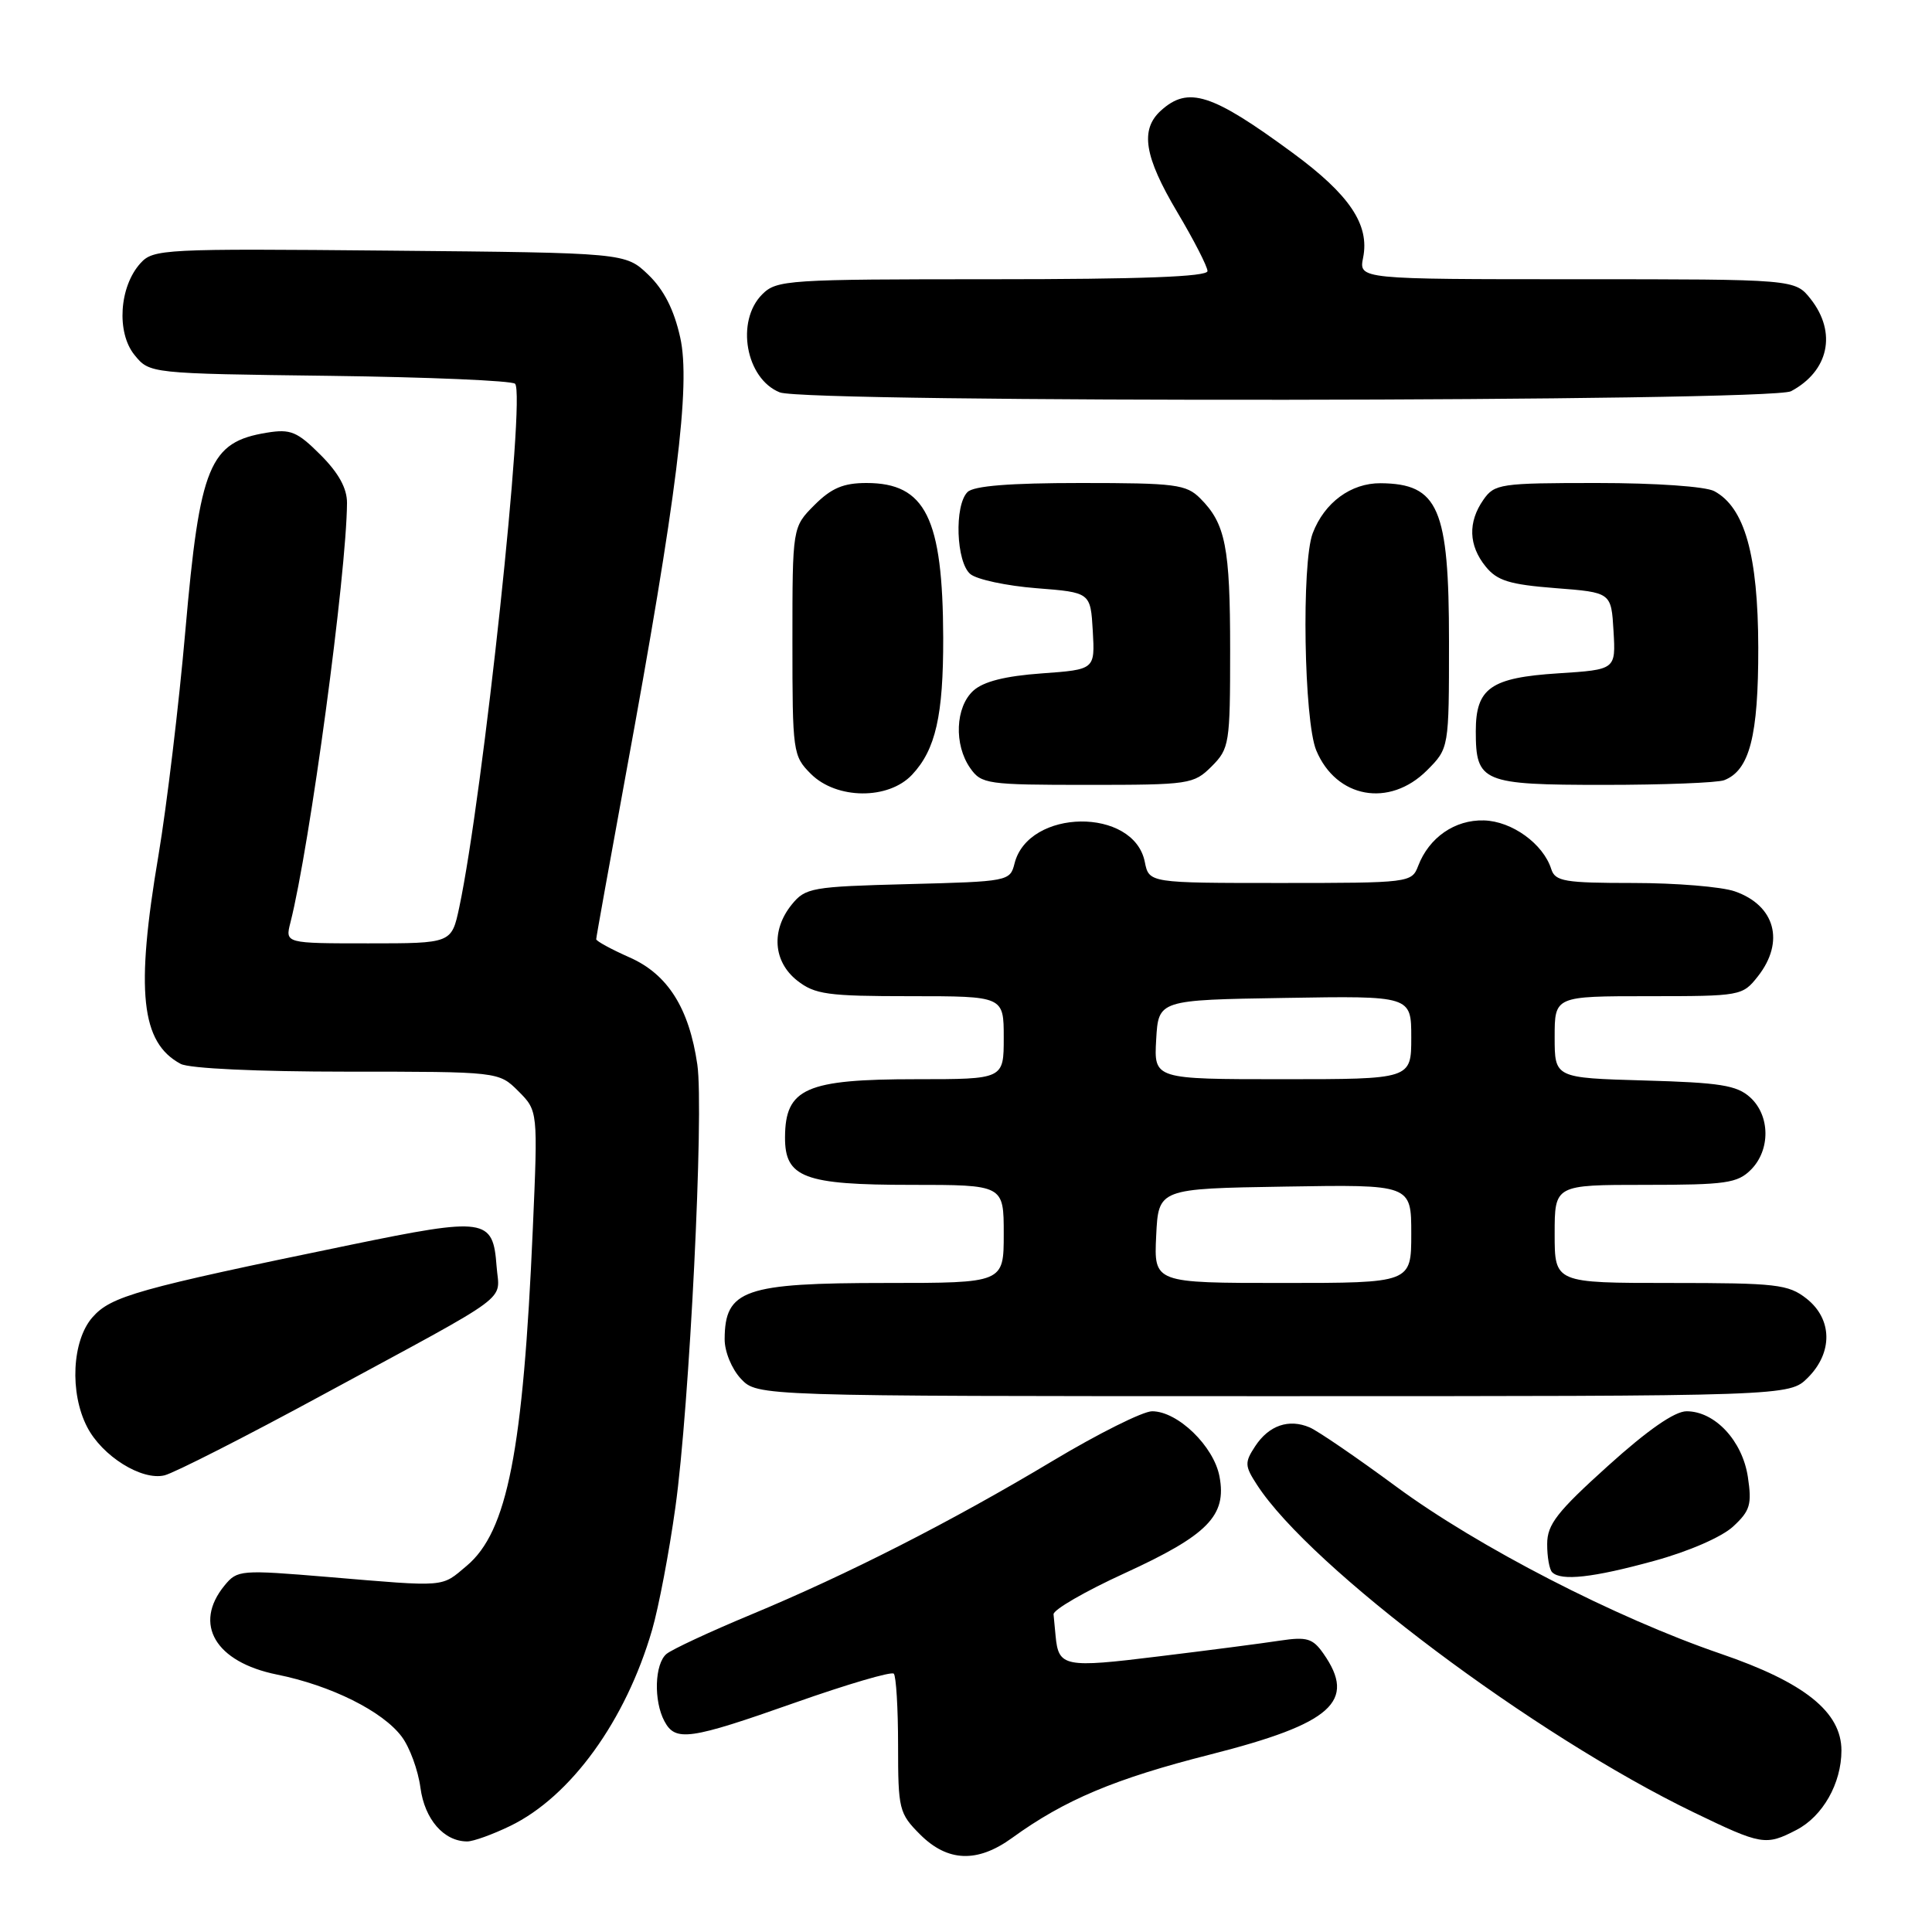 <?xml version="1.0" encoding="UTF-8" standalone="no"?>
<!DOCTYPE svg PUBLIC "-//W3C//DTD SVG 1.1//EN" "http://www.w3.org/Graphics/SVG/1.1/DTD/svg11.dtd" >
<svg xmlns="http://www.w3.org/2000/svg" xmlns:xlink="http://www.w3.org/1999/xlink" version="1.1" viewBox="0 0 256 256">
 <g >
 <path fill="currentColor"
d=" M 134.10 243.54 C 141.07 238.49 147.71 235.69 160.41 232.47 C 176.50 228.38 179.80 225.44 175.36 219.11 C 173.95 217.09 173.17 216.86 169.61 217.39 C 167.35 217.74 160.12 218.68 153.54 219.48 C 140.99 221.03 140.26 220.88 139.87 216.75 C 139.77 215.79 139.66 214.51 139.60 213.91 C 139.54 213.31 143.78 210.86 149.00 208.47 C 160.04 203.41 162.57 200.84 161.59 195.65 C 160.84 191.63 156.06 187.00 152.66 187.00 C 151.45 187.00 145.52 189.96 139.48 193.58 C 125.99 201.66 112.38 208.59 99.45 213.97 C 94.06 216.21 89.05 218.55 88.32 219.15 C 86.74 220.46 86.59 225.36 88.04 228.07 C 89.50 230.81 91.35 230.55 105.38 225.60 C 112.25 223.18 118.12 221.45 118.43 221.77 C 118.74 222.08 119.00 226.34 119.00 231.24 C 119.00 239.76 119.13 240.28 121.92 243.08 C 125.57 246.72 129.50 246.87 134.10 243.54 Z  M 67.60 241.95 C 75.63 238.06 82.92 227.99 86.41 215.96 C 87.28 212.96 88.67 205.66 89.49 199.74 C 91.36 186.42 93.30 147.23 92.40 141.06 C 91.31 133.58 88.48 129.10 83.44 126.87 C 81.00 125.79 79.00 124.70 79.00 124.45 C 79.00 124.20 80.76 114.44 82.90 102.75 C 89.70 65.77 91.54 50.99 90.13 44.71 C 89.31 41.02 87.96 38.38 85.90 36.40 C 82.87 33.50 82.87 33.50 51.63 33.21 C 21.66 32.93 20.31 33.00 18.61 34.88 C 15.80 37.98 15.41 44.05 17.81 47.02 C 19.82 49.50 19.82 49.50 43.66 49.80 C 56.77 49.97 67.84 50.44 68.25 50.85 C 69.68 52.27 64.00 105.42 60.85 120.25 C 59.83 125.00 59.83 125.00 48.81 125.00 C 37.78 125.00 37.78 125.00 38.48 122.25 C 41.04 112.19 45.92 76.03 45.98 66.65 C 45.99 64.71 44.88 62.68 42.47 60.27 C 39.39 57.19 38.50 56.82 35.38 57.33 C 27.74 58.57 26.48 61.61 24.56 83.58 C 23.70 93.44 22.09 106.82 21.00 113.32 C 17.94 131.38 18.67 138.15 23.94 140.97 C 25.08 141.58 34.10 142.00 45.98 142.00 C 66.09 142.00 66.09 142.00 68.69 144.59 C 71.28 147.19 71.28 147.19 70.60 162.84 C 69.32 192.28 67.23 202.94 61.85 207.47 C 58.42 210.36 59.32 210.29 43.50 208.96 C 31.85 207.99 31.45 208.02 29.75 210.09 C 25.56 215.20 28.53 220.24 36.71 221.89 C 43.86 223.33 50.73 226.75 53.24 230.13 C 54.29 231.53 55.40 234.56 55.71 236.88 C 56.27 241.08 58.82 244.00 61.91 244.00 C 62.71 244.00 65.27 243.08 67.60 241.95 Z  M 238.03 242.48 C 241.52 240.68 244.00 236.31 244.00 231.95 C 244.00 226.85 239.11 222.93 228.00 219.13 C 214.09 214.37 195.84 204.97 185.00 196.98 C 179.78 193.13 174.62 189.60 173.54 189.14 C 170.78 187.96 168.13 188.87 166.32 191.63 C 164.90 193.79 164.93 194.24 166.56 196.75 C 173.67 207.72 203.28 229.92 224.41 240.14 C 233.41 244.49 233.96 244.59 238.03 242.48 Z  M 219.16 206.83 C 223.75 205.58 228.15 203.66 229.65 202.27 C 231.91 200.18 232.15 199.34 231.60 195.69 C 230.87 190.90 227.23 187.00 223.48 187.00 C 221.90 187.00 218.32 189.49 213.05 194.25 C 206.32 200.32 205.01 202.00 205.01 204.58 C 205.00 206.28 205.30 207.97 205.67 208.33 C 206.85 209.52 211.09 209.05 219.16 206.83 Z  M 42.80 184.80 C 68.43 170.92 66.16 172.60 65.80 167.79 C 65.33 161.40 64.36 161.26 46.39 164.96 C 18.15 170.78 14.71 171.75 12.25 174.55 C 9.54 177.64 9.20 184.56 11.55 189.09 C 13.54 192.95 18.78 196.22 21.80 195.49 C 23.07 195.18 32.52 190.38 42.80 184.80 Z  M 239.55 182.55 C 242.89 179.21 242.81 174.78 239.37 172.07 C 236.96 170.18 235.40 170.00 221.37 170.00 C 206.00 170.00 206.00 170.00 206.00 163.50 C 206.00 157.00 206.00 157.00 218.00 157.00 C 228.67 157.00 230.22 156.78 232.00 155.00 C 234.61 152.39 234.57 147.82 231.90 145.40 C 230.13 143.80 227.90 143.45 217.90 143.17 C 206.00 142.83 206.00 142.83 206.00 137.42 C 206.00 132.00 206.00 132.00 218.43 132.00 C 230.66 132.00 230.89 131.96 232.93 129.37 C 236.53 124.79 235.22 119.97 229.87 118.11 C 228.13 117.50 222.07 117.00 216.42 117.00 C 207.31 117.00 206.07 116.79 205.55 115.16 C 204.49 111.81 200.34 108.81 196.63 108.71 C 192.78 108.60 189.35 110.97 187.91 114.75 C 187.06 116.96 186.77 117.00 169.65 117.00 C 152.25 117.00 152.25 117.00 151.69 114.20 C 150.24 106.95 136.26 107.12 134.43 114.42 C 133.84 116.77 133.61 116.81 120.33 117.15 C 107.55 117.48 106.72 117.63 104.91 119.86 C 102.15 123.27 102.45 127.42 105.63 129.93 C 107.98 131.77 109.64 132.00 120.63 132.00 C 133.00 132.00 133.00 132.00 133.00 137.50 C 133.00 143.00 133.00 143.00 121.43 143.00 C 106.78 143.00 104.05 144.21 104.02 150.69 C 103.99 156.04 106.54 157.00 120.72 157.00 C 133.00 157.00 133.00 157.00 133.00 163.50 C 133.00 170.00 133.00 170.00 117.43 170.00 C 98.62 170.00 96.05 170.89 96.02 177.44 C 96.01 179.09 96.95 181.38 98.17 182.69 C 100.35 185.00 100.35 185.00 168.72 185.00 C 237.09 185.00 237.09 185.00 239.55 182.55 Z  M 120.85 102.66 C 123.98 99.33 125.00 94.81 124.98 84.51 C 124.93 68.63 122.64 64.00 114.81 64.00 C 111.76 64.00 110.17 64.67 107.92 66.92 C 105.00 69.85 105.00 69.85 105.00 84.97 C 105.00 99.69 105.06 100.16 107.45 102.55 C 110.85 105.94 117.71 106.00 120.85 102.66 Z  M 189.08 102.08 C 192.00 99.15 192.00 99.15 192.00 85.01 C 192.00 67.32 190.61 64.10 182.94 64.03 C 179.01 64.00 175.49 66.59 173.94 70.66 C 172.44 74.61 172.78 95.53 174.41 99.43 C 177.06 105.78 184.10 107.05 189.08 102.08 Z  M 160.55 101.55 C 162.90 99.19 163.00 98.56 163.00 86.11 C 163.00 72.49 162.39 69.39 159.04 66.04 C 157.18 64.18 155.76 64.00 143.20 64.00 C 133.80 64.00 129.02 64.38 128.20 65.20 C 126.43 66.97 126.69 74.50 128.58 76.07 C 129.45 76.79 133.39 77.63 137.33 77.94 C 144.50 78.50 144.50 78.50 144.80 83.61 C 145.09 88.72 145.09 88.72 138.02 89.23 C 133.19 89.58 130.32 90.30 128.97 91.52 C 126.59 93.69 126.38 98.67 128.56 101.78 C 130.04 103.89 130.78 104.00 144.10 104.00 C 157.62 104.00 158.17 103.92 160.55 101.55 Z  M 228.46 103.38 C 231.83 102.08 233.00 97.53 232.98 85.80 C 232.95 73.55 231.18 67.24 227.15 65.08 C 225.99 64.46 219.39 64.00 211.62 64.00 C 198.80 64.00 198.03 64.11 196.56 66.22 C 194.49 69.18 194.59 72.27 196.85 75.06 C 198.38 76.95 200.00 77.45 206.10 77.93 C 213.50 78.50 213.50 78.50 213.80 83.62 C 214.10 88.73 214.10 88.73 206.48 89.22 C 197.52 89.79 195.55 91.18 195.55 96.89 C 195.55 103.65 196.39 104.00 212.54 104.00 C 220.40 104.00 227.56 103.72 228.46 103.38 Z  M 237.32 51.84 C 242.33 49.17 243.42 44.07 239.93 39.63 C 237.85 37.00 237.85 37.00 208.95 37.00 C 180.05 37.00 180.05 37.00 180.62 34.14 C 181.50 29.77 178.82 25.79 171.29 20.26 C 160.56 12.37 157.45 11.38 153.83 14.65 C 151.04 17.18 151.61 20.73 156.00 28.12 C 158.20 31.82 160.00 35.33 160.00 35.92 C 160.00 36.67 151.16 37.00 131.50 37.00 C 104.33 37.00 102.91 37.09 101.00 39.00 C 97.45 42.55 98.81 50.18 103.32 51.99 C 106.80 53.40 234.67 53.25 237.32 51.84 Z  M 153.20 163.75 C 153.50 157.50 153.50 157.50 170.25 157.23 C 187.00 156.95 187.00 156.95 187.00 163.48 C 187.00 170.00 187.00 170.00 169.95 170.00 C 152.90 170.00 152.90 170.00 153.20 163.75 Z  M 153.20 137.75 C 153.50 132.50 153.50 132.50 170.25 132.23 C 187.00 131.95 187.00 131.95 187.00 137.48 C 187.00 143.00 187.00 143.00 169.95 143.00 C 152.90 143.00 152.90 143.00 153.20 137.75 Z "/>
</g>
</svg>
